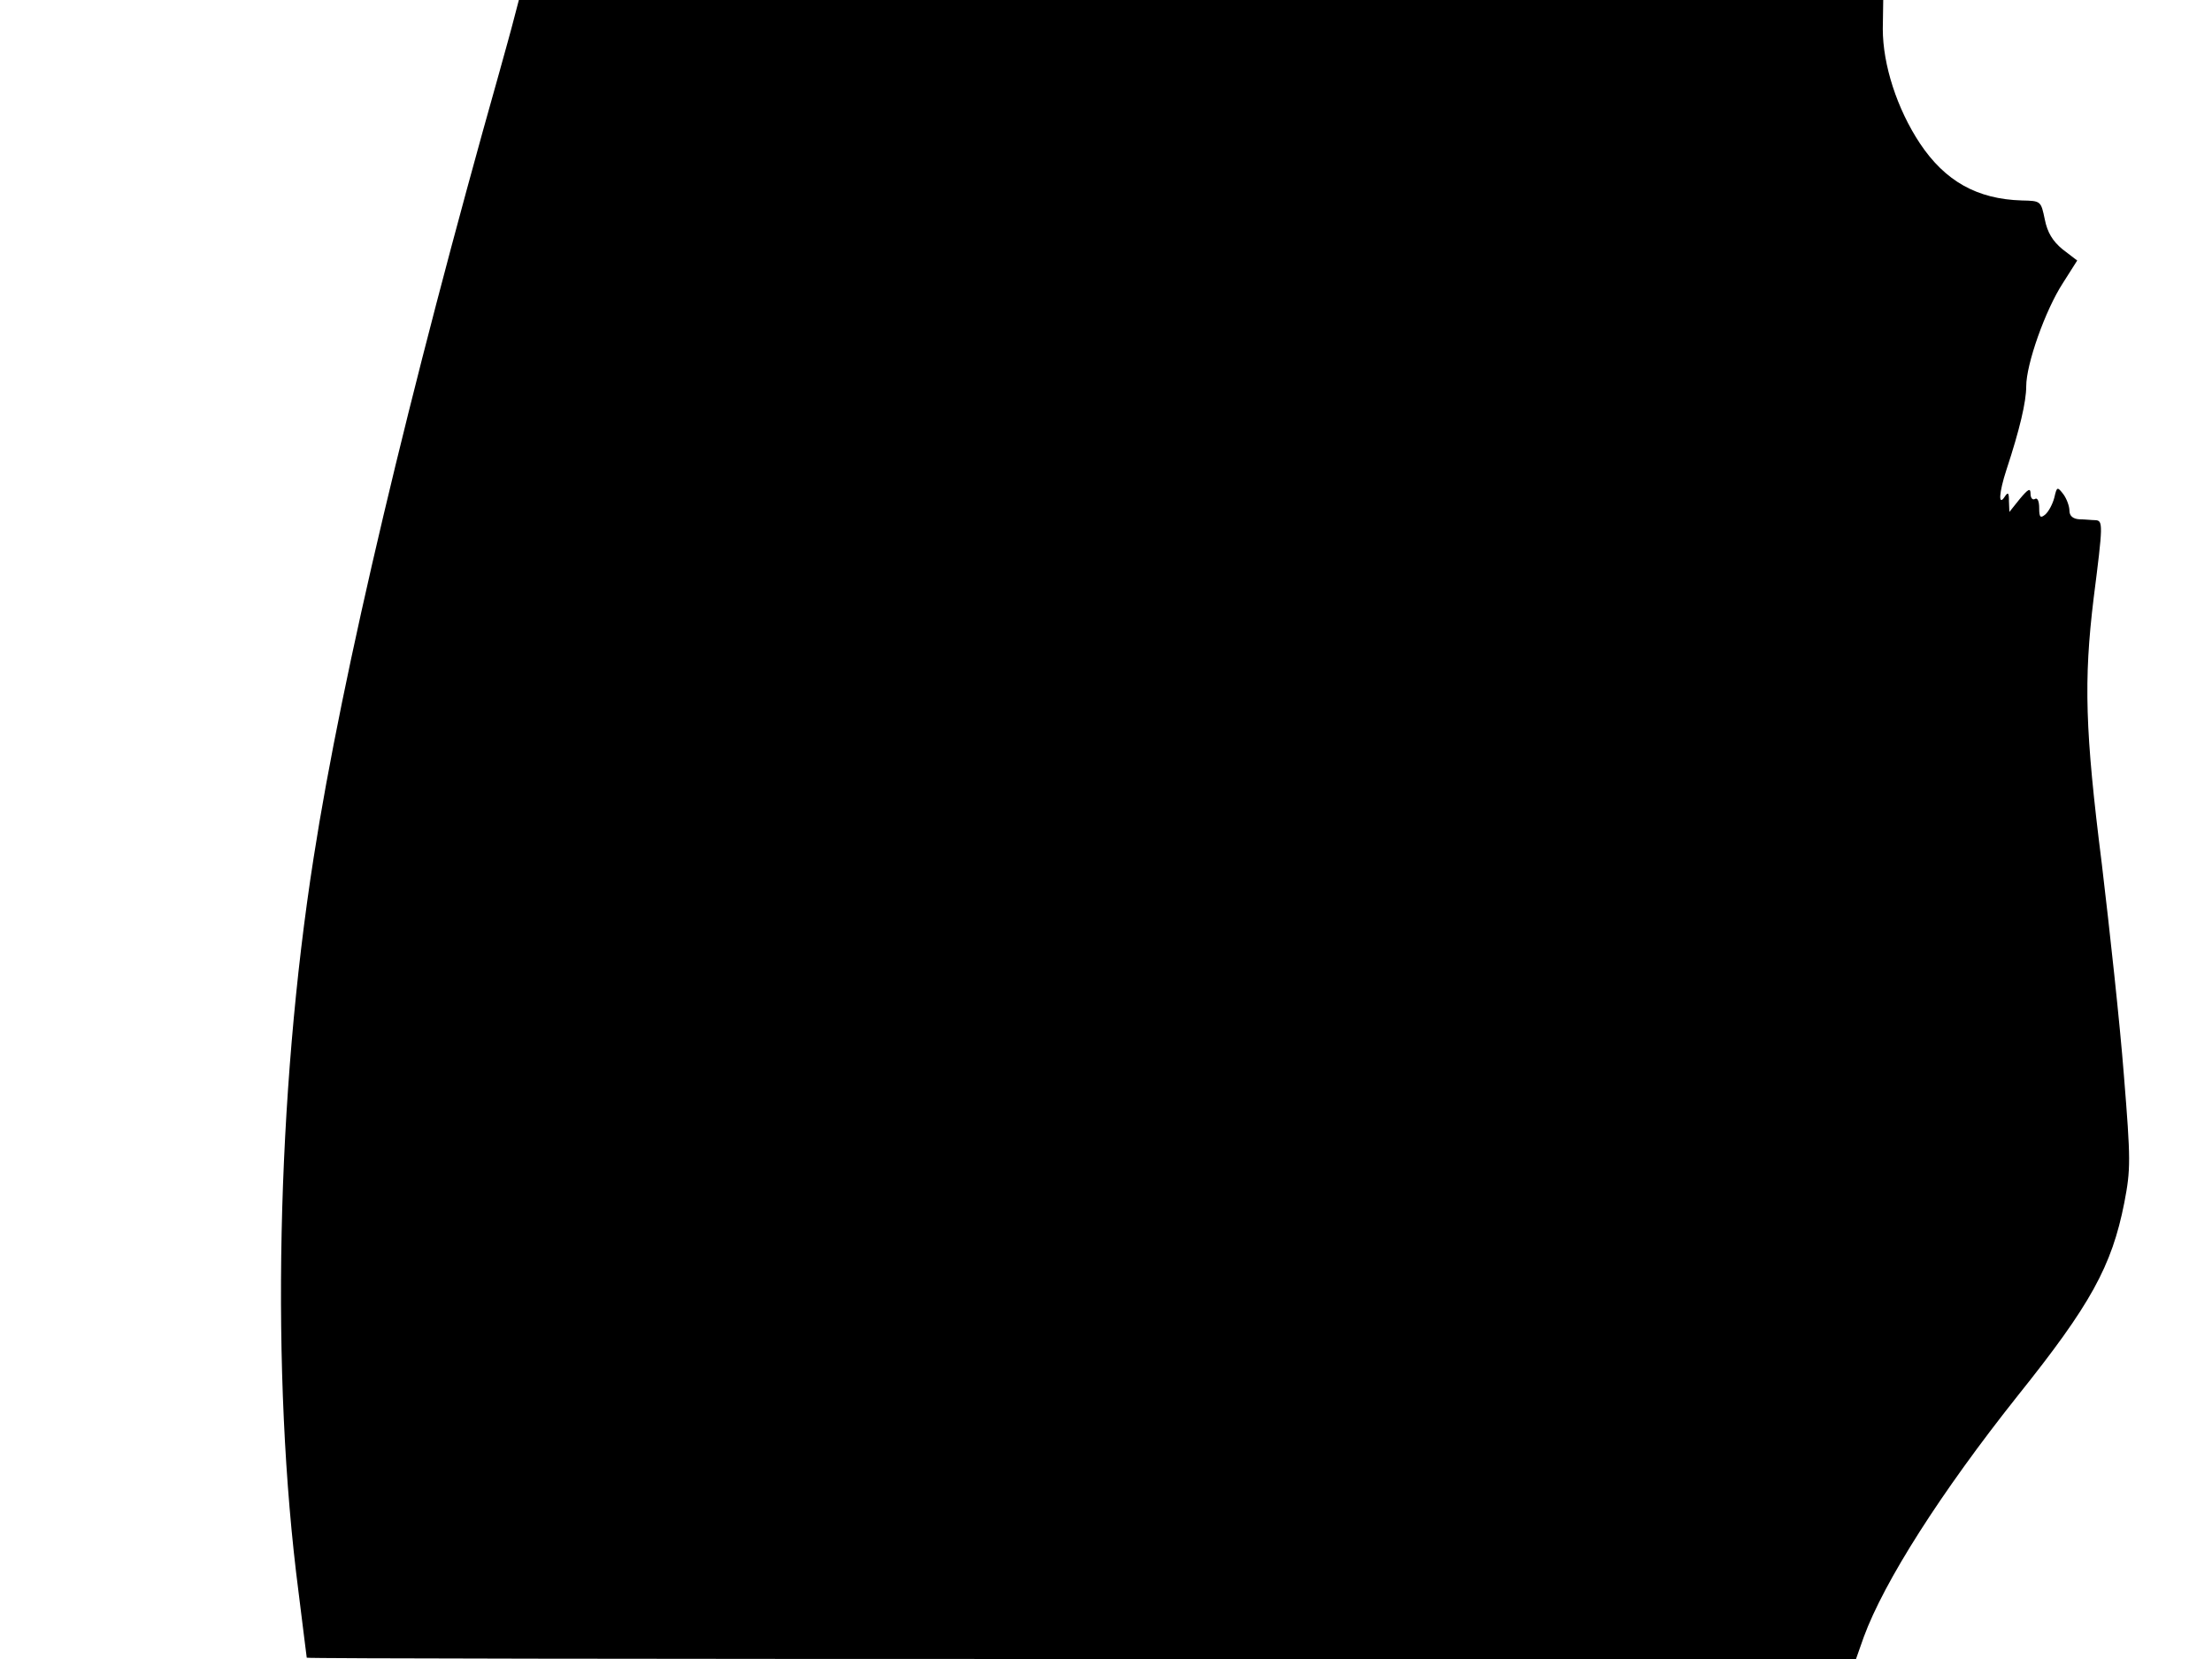 <svg xmlns="http://www.w3.org/2000/svg" width="682.667" height="512" version="1.0" viewBox="0 0 512 384"><path d="M119 4.2c-.6 2.4-2.2 8.1-3.5 12.8-20.7 73.3-36.3 139-42.9 181.5-8.6 54.8-10 119.9-3.5 170 1 8.2 1.9 15.1 1.9 15.2 0 .2 80.7.3 179.3.3h179.3l1.8-5.1c4.7-12.8 17.8-33.4 35.6-55.8 16.9-21.1 21.8-30 24.7-44.7 1.5-7.8 1.5-9.8-.1-29.6-.9-11.7-3.3-33.7-5.1-48.8-3.9-30.9-4.2-42.5-1.9-61.5 2.2-17.2 2.2-18 .4-18.1-.8 0-2.5-.2-3.7-.2-1.5-.1-2.3-.8-2.3-2 0-1-.6-2.7-1.4-3.8-1.4-1.8-1.5-1.8-2.1.8-.4 1.5-1.3 3.2-2.1 3.9-1.1.9-1.4.7-1.4-1.5 0-1.6-.4-2.5-1-2.1-.5.3-1-.2-1-1.2 0-1.4-.5-1.2-2.5 1.2l-2.4 3-.1-2.5c0-2-.2-2.2-1-1-1.5 2.3-1.3-1 .4-6.2 3.1-9.4 4.6-15.8 4.6-19.4 0-5.1 4.4-17.6 8.5-23.9l3.3-5.2-3.4-2.6c-2.3-1.9-3.5-3.9-4.1-6.9-.9-4.3-.9-4.3-5.3-4.4-10.4-.3-17.8-4.5-23.6-13.2-5.3-8-8.6-18.2-8.6-26.5l.1-6.7H120.1z"/></svg>